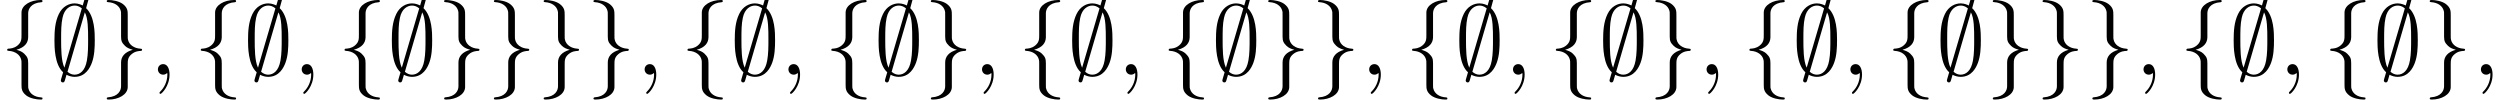 <?xml version='1.0' encoding='UTF-8'?>
<!-- This file was generated by dvisvgm 3.2.2 -->
<svg version='1.1' xmlns='http://www.w3.org/2000/svg' xmlns:xlink='http://www.w3.org/1999/xlink' width='250.173pt' height='9.963pt' viewBox='46.769 -11.059 250.173 9.963'>
<defs>
<path id='g0-59' d='M3.866-7.492C3.866-7.601 3.786-7.691 3.666-7.691C3.517-7.691 3.487-7.582 3.427-7.372C3.308-6.974 3.407-7.323 3.298-6.924C3.178-6.984 2.859-7.133 2.491-7.133C1.923-7.133 1.275-6.834 .907-6.067C.518-5.26 .468-4.364 .468-3.437C.468-2.809 .468-1.016 1.335-.239C1.106 .528 1.106 .548 1.106 .578C1.106 .687 1.186 .777 1.305 .777C1.455 .777 1.484 .677 1.544 .458C1.664 .06 1.564 .408 1.674 .01C1.913 .139 2.212 .219 2.481 .219C3.597 .219 4.035-.717 4.214-1.196C4.473-1.893 4.503-2.72 4.503-3.437C4.503-4.174 4.503-5.828 3.636-6.655L3.866-7.492ZM1.465-.697C1.136-1.385 1.136-2.61 1.136-3.557C1.136-4.364 1.136-5.051 1.275-5.689C1.465-6.615 2.042-6.914 2.491-6.914C2.69-6.914 2.949-6.854 3.208-6.635L1.465-.697ZM3.507-6.237C3.836-5.659 3.836-4.503 3.836-3.557C3.836-2.829 3.836-2.092 3.716-1.425C3.537-.379 3.009 0 2.481 0C2.252 0 2.012-.08 1.773-.289L3.507-6.237Z'/>
<path id='g0-102' d='M2.819-6.147C2.819-6.545 3.078-7.183 4.164-7.253C4.214-7.263 4.254-7.303 4.254-7.362C4.254-7.472 4.174-7.472 4.065-7.472C3.068-7.472 2.162-6.964 2.152-6.227V-3.955C2.152-3.567 2.152-3.248 1.753-2.919C1.405-2.63 1.026-2.61 .807-2.6C.757-2.59 .717-2.55 .717-2.491C.717-2.391 .777-2.391 .877-2.381C1.534-2.341 2.012-1.983 2.122-1.494C2.152-1.385 2.152-1.365 2.152-1.006V.966C2.152 1.385 2.152 1.704 2.63 2.082C3.019 2.381 3.676 2.491 4.065 2.491C4.174 2.491 4.254 2.491 4.254 2.381C4.254 2.281 4.194 2.281 4.095 2.271C3.467 2.232 2.979 1.913 2.849 1.405C2.819 1.315 2.819 1.295 2.819 .936V-1.156C2.819-1.614 2.74-1.783 2.421-2.102C2.212-2.311 1.923-2.411 1.644-2.491C2.461-2.72 2.819-3.178 2.819-3.756V-6.147Z'/>
<path id='g0-103' d='M2.152 1.166C2.152 1.564 1.893 2.202 .807 2.271C.757 2.281 .717 2.321 .717 2.381C.717 2.491 .827 2.491 .917 2.491C1.883 2.491 2.809 2.002 2.819 1.245V-1.026C2.819-1.415 2.819-1.733 3.218-2.062C3.567-2.351 3.945-2.371 4.164-2.381C4.214-2.391 4.254-2.431 4.254-2.491C4.254-2.59 4.194-2.59 4.095-2.6C3.437-2.64 2.959-2.999 2.849-3.487C2.819-3.597 2.819-3.616 2.819-3.975V-5.948C2.819-6.366 2.819-6.685 2.341-7.064C1.943-7.372 1.255-7.472 .917-7.472C.827-7.472 .717-7.472 .717-7.362C.717-7.263 .777-7.263 .877-7.253C1.504-7.213 1.993-6.894 2.122-6.386C2.152-6.296 2.152-6.276 2.152-5.918V-3.826C2.152-3.367 2.232-3.198 2.55-2.879C2.76-2.67 3.049-2.57 3.328-2.491C2.511-2.262 2.152-1.803 2.152-1.225V1.166Z'/>
<path id='g1-59' d='M2.022-.01C2.022-.667 1.773-1.056 1.385-1.056C1.056-1.056 .857-.807 .857-.528C.857-.259 1.056 0 1.385 0C1.504 0 1.634-.04 1.733-.13C1.763-.149 1.773-.159 1.783-.159S1.803-.149 1.803-.01C1.803 .727 1.455 1.325 1.126 1.654C1.016 1.763 1.016 1.783 1.016 1.813C1.016 1.883 1.066 1.923 1.116 1.923C1.225 1.923 2.022 1.156 2.022-.01Z'/>
</defs>
<g id='page1'>
<use x='46.769' y='-3.587' xlink:href='#g0-102'/>
<use x='51.75' y='-3.587' xlink:href='#g0-59'/>
<use x='56.732' y='-3.587' xlink:href='#g0-103'/>
<use x='61.713' y='-3.587' xlink:href='#g1-59'/>
<use x='66.141' y='-3.587' xlink:href='#g0-102'/>
<use x='71.122' y='-3.587' xlink:href='#g0-59'/>
<use x='76.103' y='-3.587' xlink:href='#g1-59'/>
<use x='80.531' y='-3.587' xlink:href='#g0-102'/>
<use x='85.513' y='-3.587' xlink:href='#g0-59'/>
<use x='90.494' y='-3.587' xlink:href='#g0-103'/>
<use x='95.475' y='-3.587' xlink:href='#g0-103'/>
<use x='100.457' y='-3.587' xlink:href='#g0-103'/>
<use x='105.438' y='-3.587' xlink:href='#g0-103'/>
<use x='110.419' y='-3.587' xlink:href='#g1-59'/>
<use x='114.847' y='-3.587' xlink:href='#g0-102'/>
<use x='119.828' y='-3.587' xlink:href='#g0-59'/>
<use x='124.81' y='-3.587' xlink:href='#g1-59'/>
<use x='129.238' y='-3.587' xlink:href='#g0-102'/>
<use x='134.219' y='-3.587' xlink:href='#g0-59'/>
<use x='139.2' y='-3.587' xlink:href='#g0-103'/>
<use x='144.182' y='-3.587' xlink:href='#g1-59'/>
<use x='148.609' y='-3.587' xlink:href='#g0-102'/>
<use x='153.591' y='-3.587' xlink:href='#g0-59'/>
<use x='158.572' y='-3.587' xlink:href='#g1-59'/>
<use x='163' y='-3.587' xlink:href='#g0-102'/>
<use x='167.981' y='-3.587' xlink:href='#g0-59'/>
<use x='172.963' y='-3.587' xlink:href='#g0-103'/>
<use x='177.944' y='-3.587' xlink:href='#g0-103'/>
<use x='182.925' y='-3.587' xlink:href='#g1-59'/>
<use x='187.353' y='-3.587' xlink:href='#g0-102'/>
<use x='192.334' y='-3.587' xlink:href='#g0-59'/>
<use x='197.316' y='-3.587' xlink:href='#g1-59'/>
<use x='201.743' y='-3.587' xlink:href='#g0-102'/>
<use x='206.725' y='-3.587' xlink:href='#g0-59'/>
<use x='211.706' y='-3.587' xlink:href='#g0-103'/>
<use x='216.687' y='-3.587' xlink:href='#g1-59'/>
<use x='221.115' y='-3.587' xlink:href='#g0-102'/>
<use x='226.097' y='-3.587' xlink:href='#g0-59'/>
<use x='231.078' y='-3.587' xlink:href='#g1-59'/>
<use x='235.506' y='-3.587' xlink:href='#g0-102'/>
<use x='240.487' y='-3.587' xlink:href='#g0-59'/>
<use x='245.468' y='-3.587' xlink:href='#g0-103'/>
<use x='250.45' y='-3.587' xlink:href='#g0-103'/>
<use x='255.431' y='-3.587' xlink:href='#g0-103'/>
<use x='260.412' y='-3.587' xlink:href='#g1-59'/>
<use x='264.84' y='-3.587' xlink:href='#g0-102'/>
<use x='269.822' y='-3.587' xlink:href='#g0-59'/>
<use x='274.803' y='-3.587' xlink:href='#g1-59'/>
<use x='279.231' y='-3.587' xlink:href='#g0-102'/>
<use x='284.212' y='-3.587' xlink:href='#g0-59'/>
<use x='289.193' y='-3.587' xlink:href='#g0-103'/>
<use x='294.175' y='-3.587' xlink:href='#g1-59'/>
</g>
</svg>
